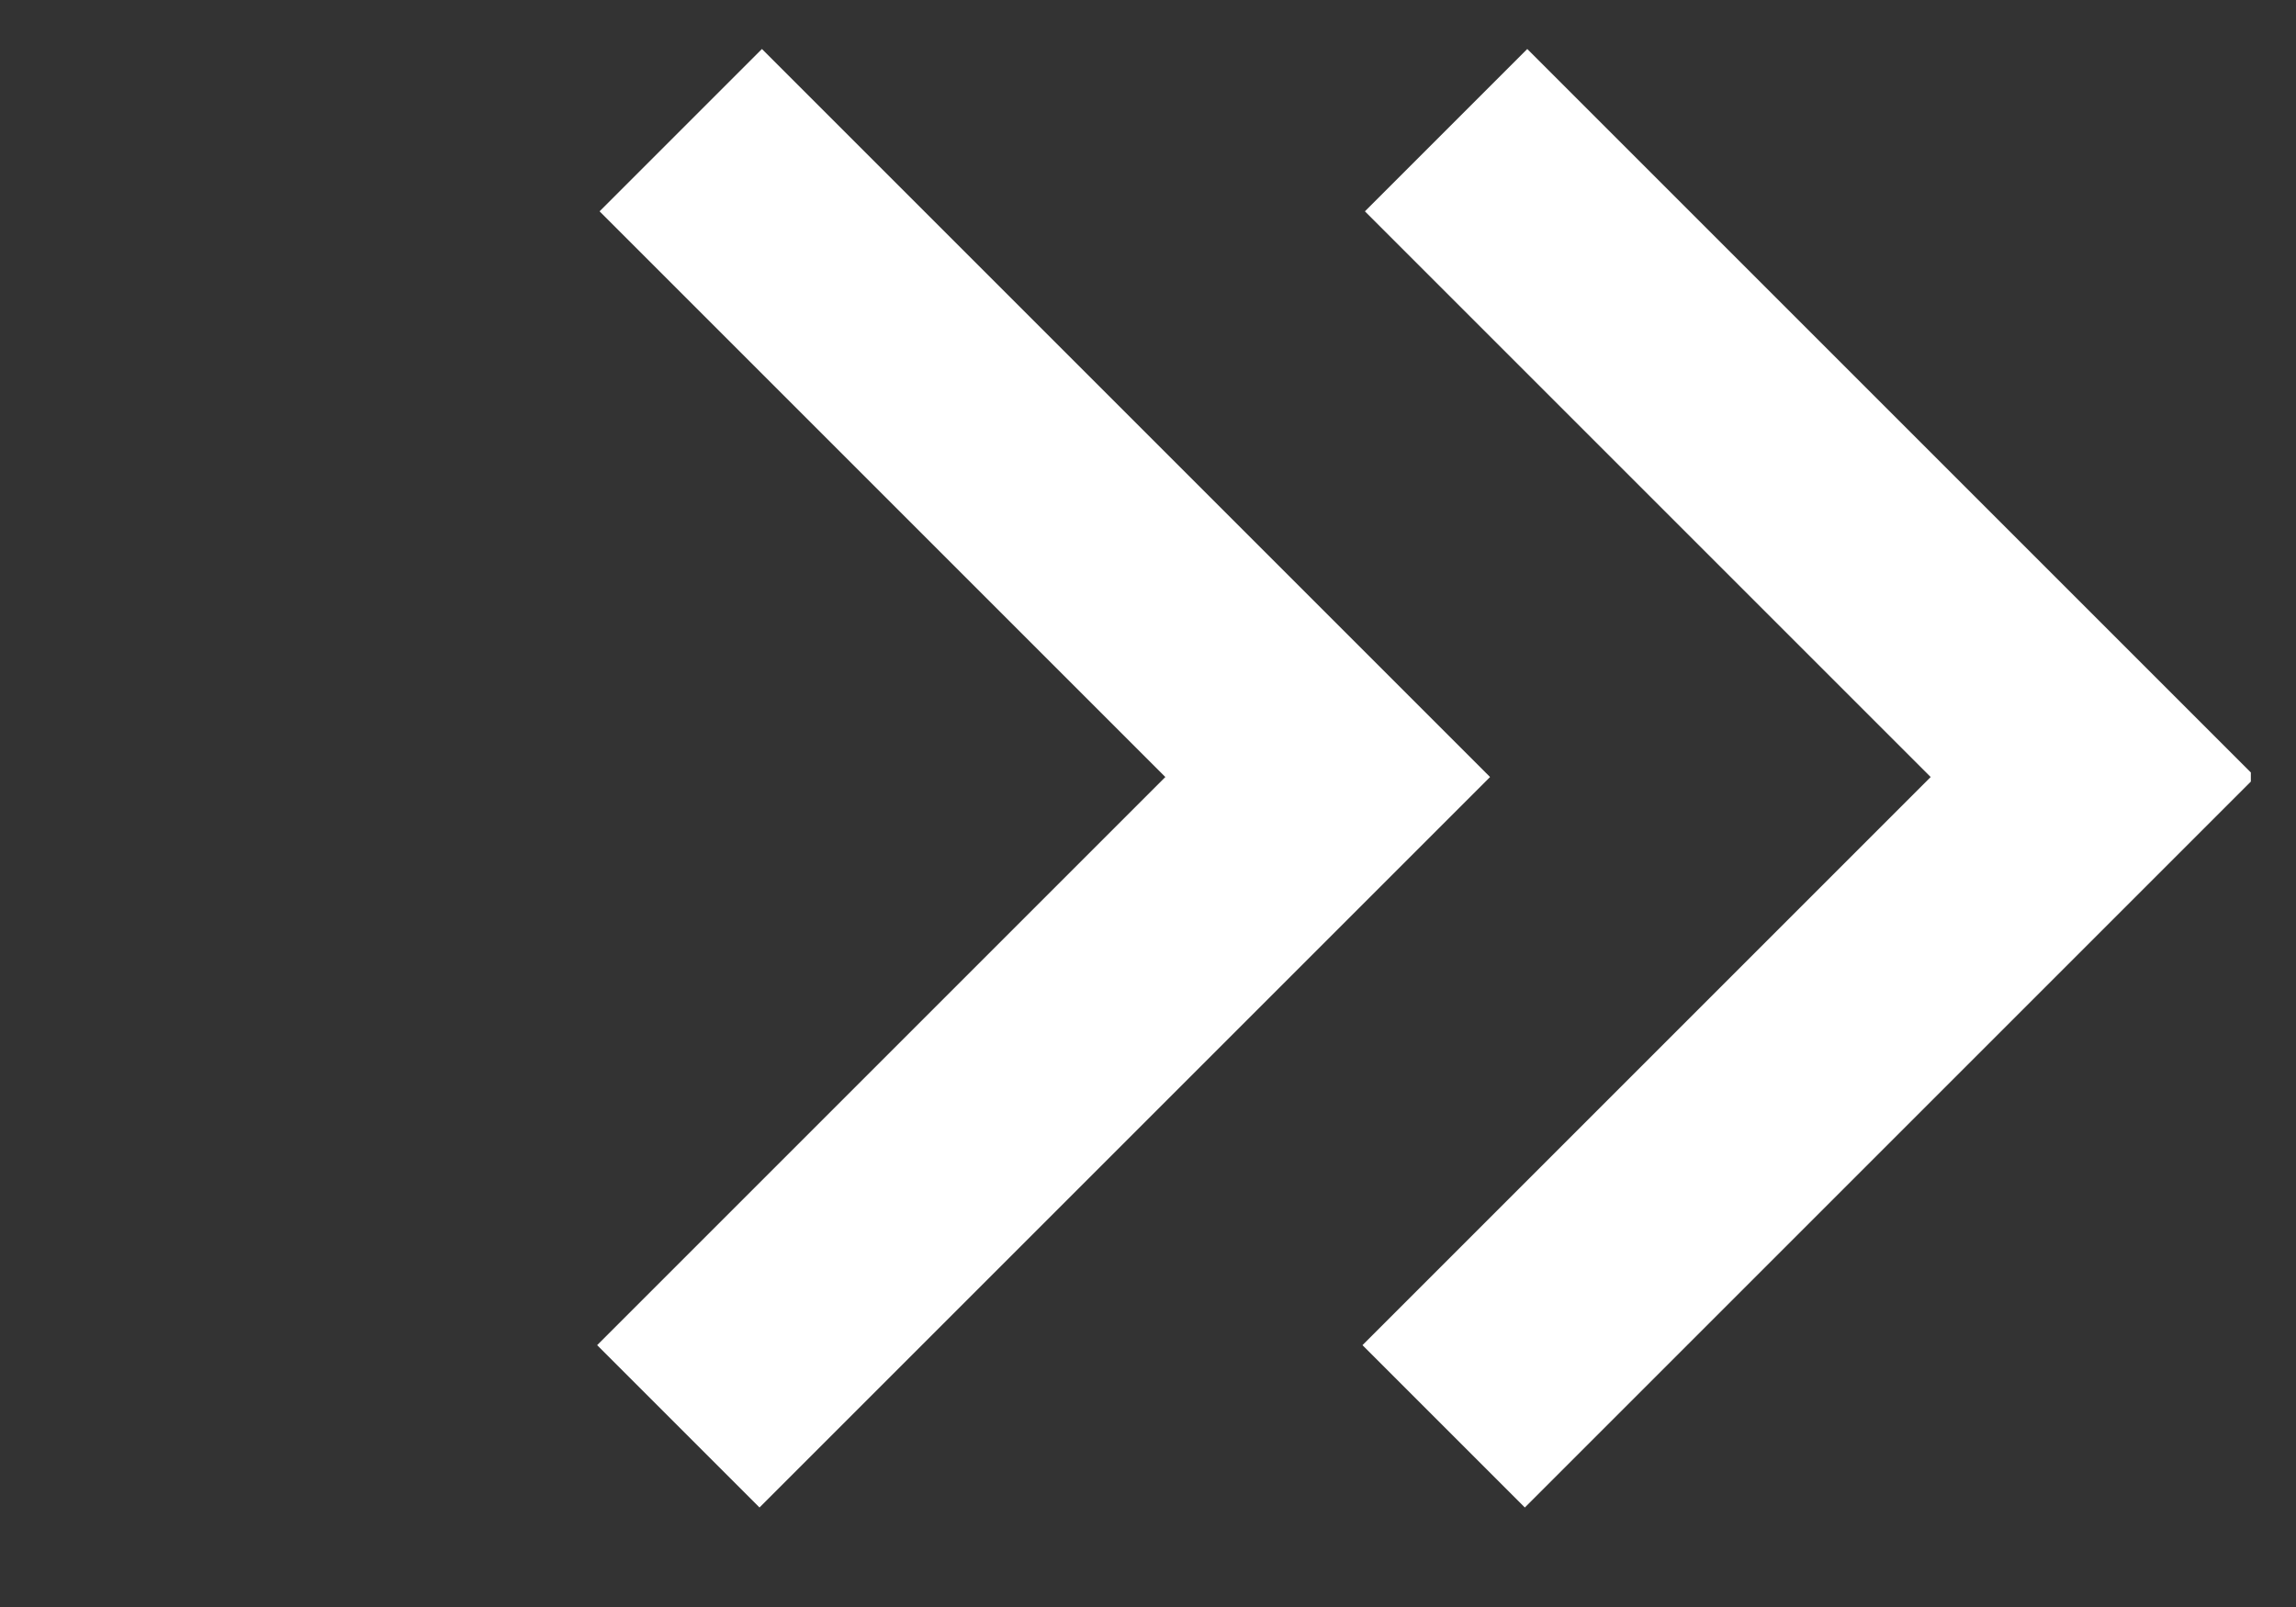 <svg width="30" height="21" viewBox="0 0 30 21" fill="none" xmlns="http://www.w3.org/2000/svg">
<rect x="0" y="0" width="30" height="21" fill="#333333" stroke="none"/>
<g clip-path="url(#clip0_2_1111)">
<g clip-path="url(#clip1_2_1111)">
<path d="M18.895 1.701L27.348 10.154L18.863 18.639M8.895 1.701L17.348 10.154L8.863 18.639" stroke="white" stroke-width="3"/>
</g>
</g>
<defs>
<clipPath id="clip0_2_1111">
<rect width="29" height="20" fill="white" transform="translate(0.41 0.17)"/>
</clipPath>
<clipPath id="clip1_2_1111">
<rect width="30" height="20" fill="white" transform="translate(0.41 0.17)"/>
</clipPath>
</defs>
</svg>
